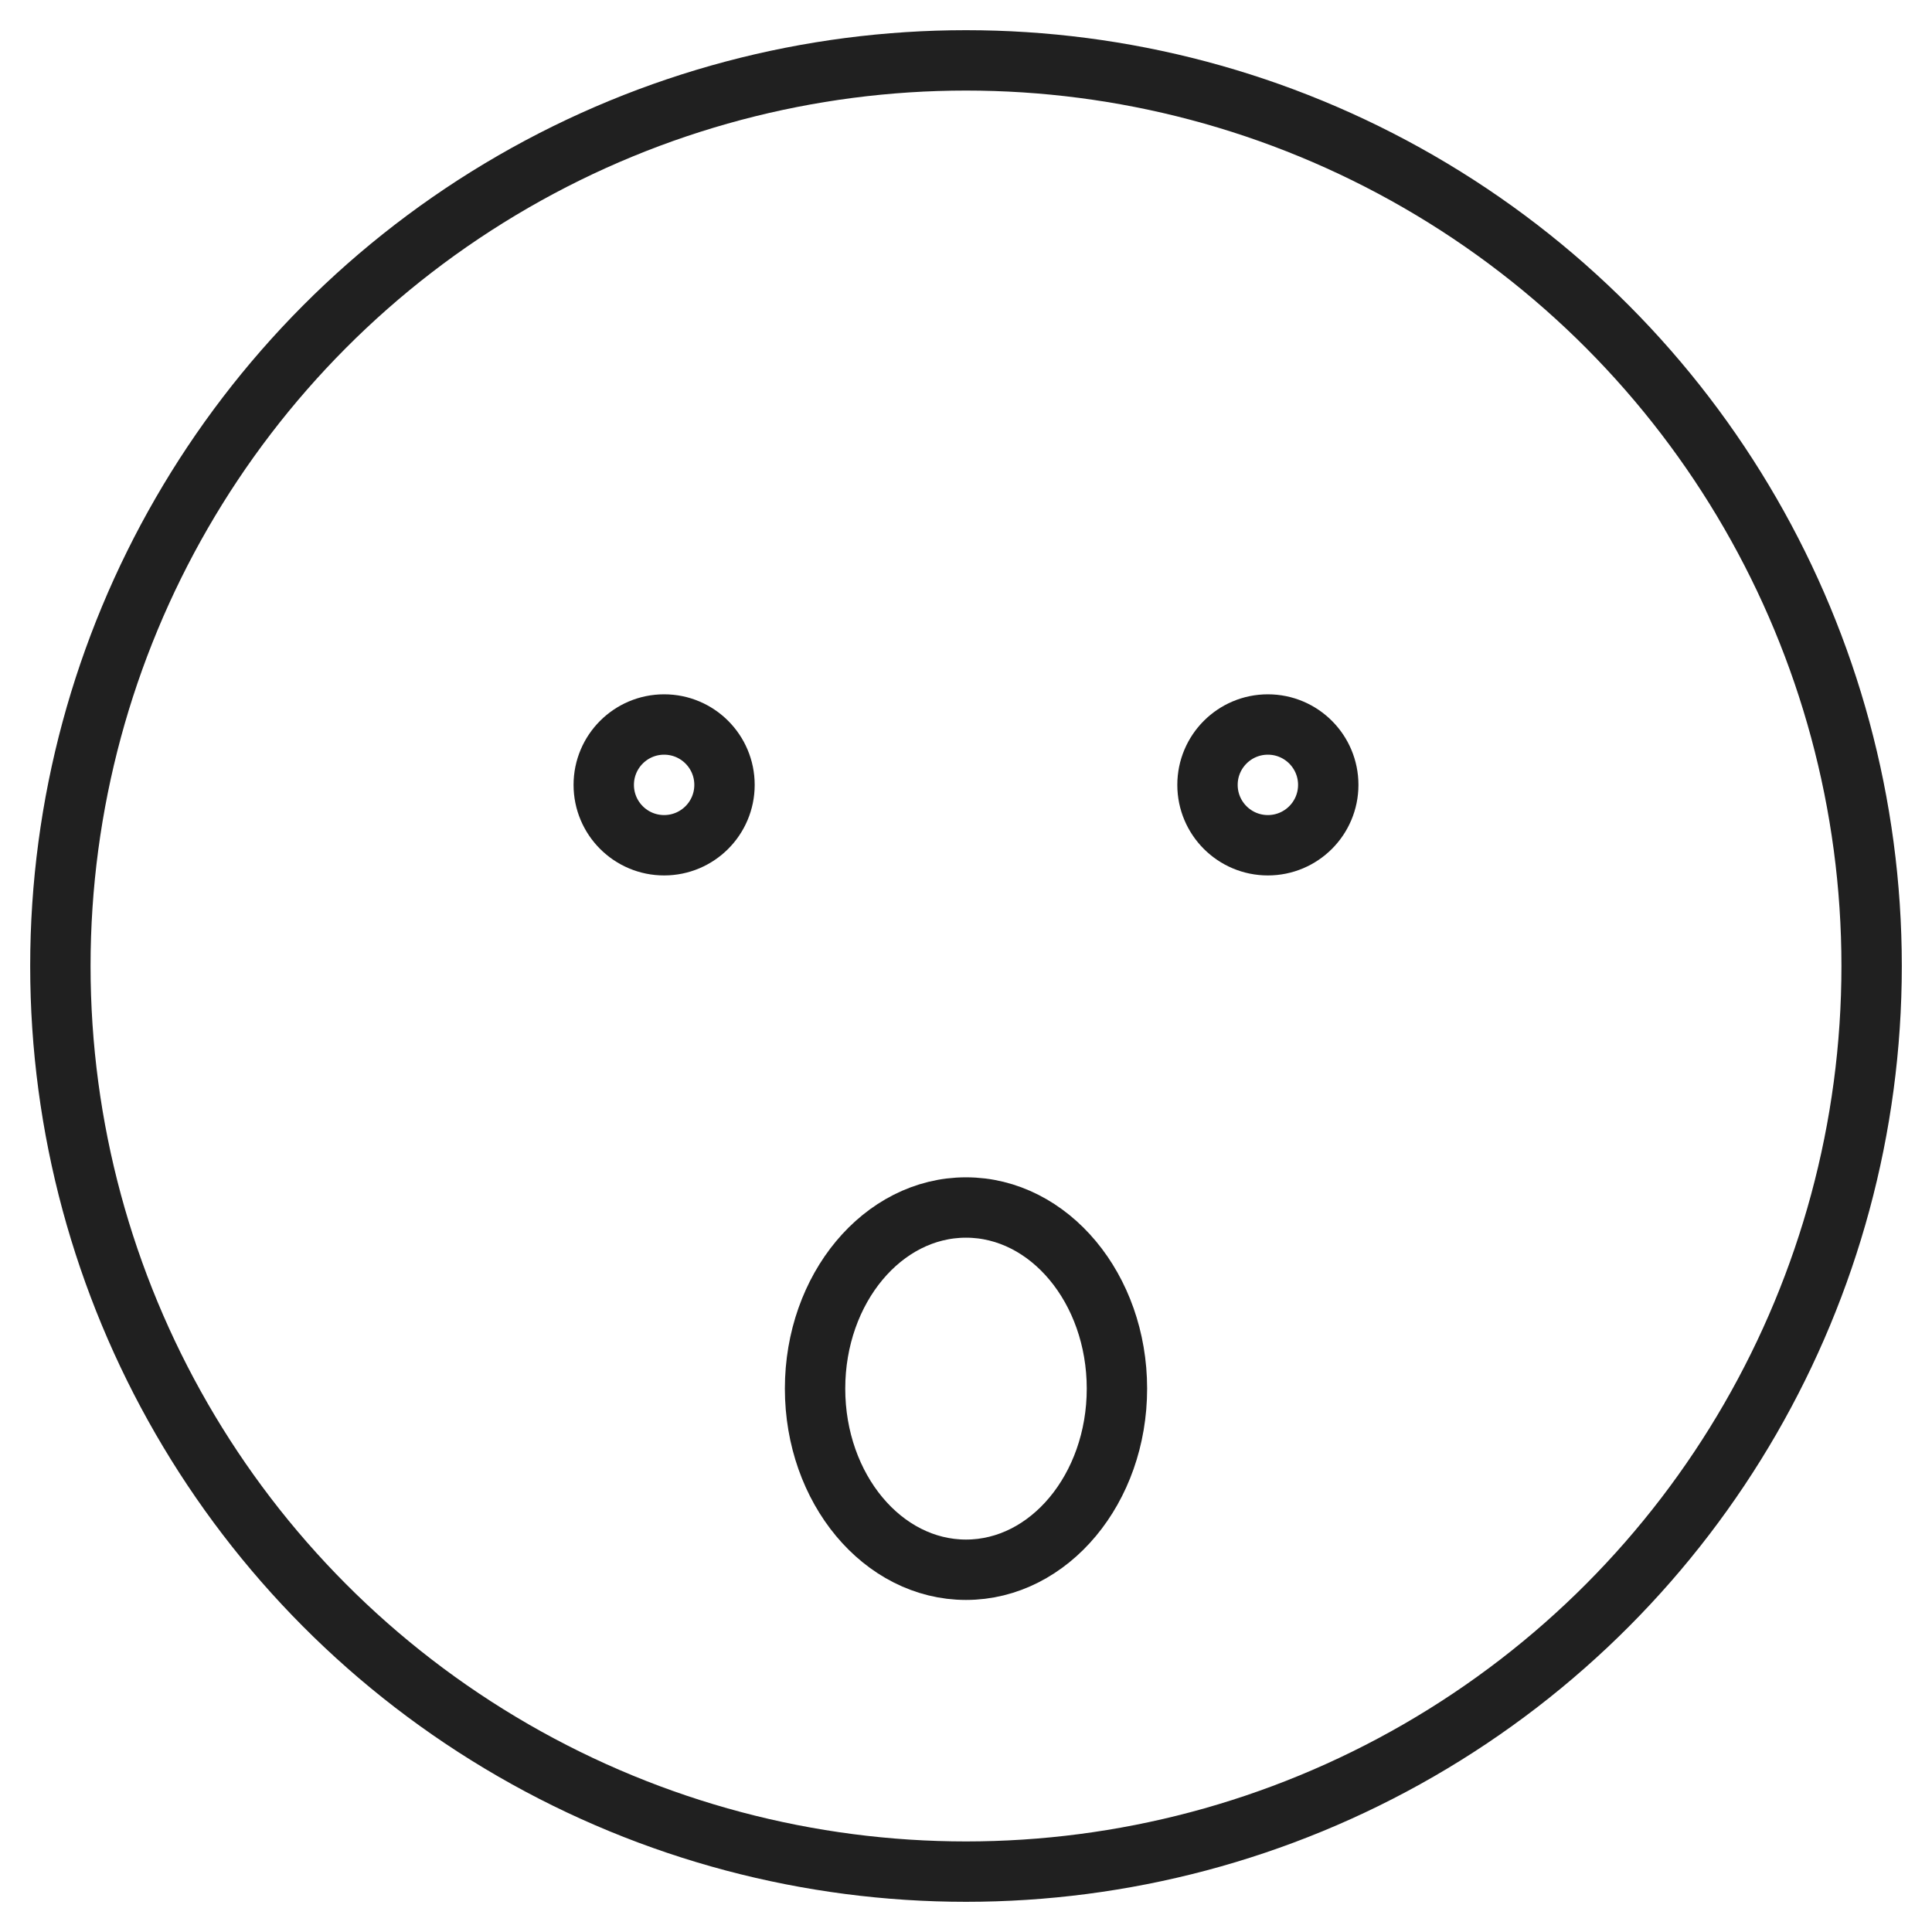 <svg xmlns="http://www.w3.org/2000/svg" viewBox="0 0 64 64" aria-labelledby="title" aria-describedby="desc"><circle data-name="layer2" cx="32" cy="32" r="30" fill="none" stroke="#202020" stroke-miterlimit="10" stroke-width="2" stroke-linejoin="round" stroke-linecap="round"/><circle data-name="layer1" cx="22" cy="26" r="2" fill="none" stroke="#202020" stroke-miterlimit="10" stroke-width="2" stroke-linejoin="round" stroke-linecap="round"/><circle data-name="layer1" cx="42" cy="26" r="2" fill="none" stroke="#202020" stroke-miterlimit="10" stroke-width="2" stroke-linejoin="round" stroke-linecap="round"/><ellipse data-name="layer1" cx="32" cy="46" rx="5" ry="6" fill="none" stroke="#202020" stroke-miterlimit="10" stroke-width="2" stroke-linejoin="round" stroke-linecap="round"/></svg>